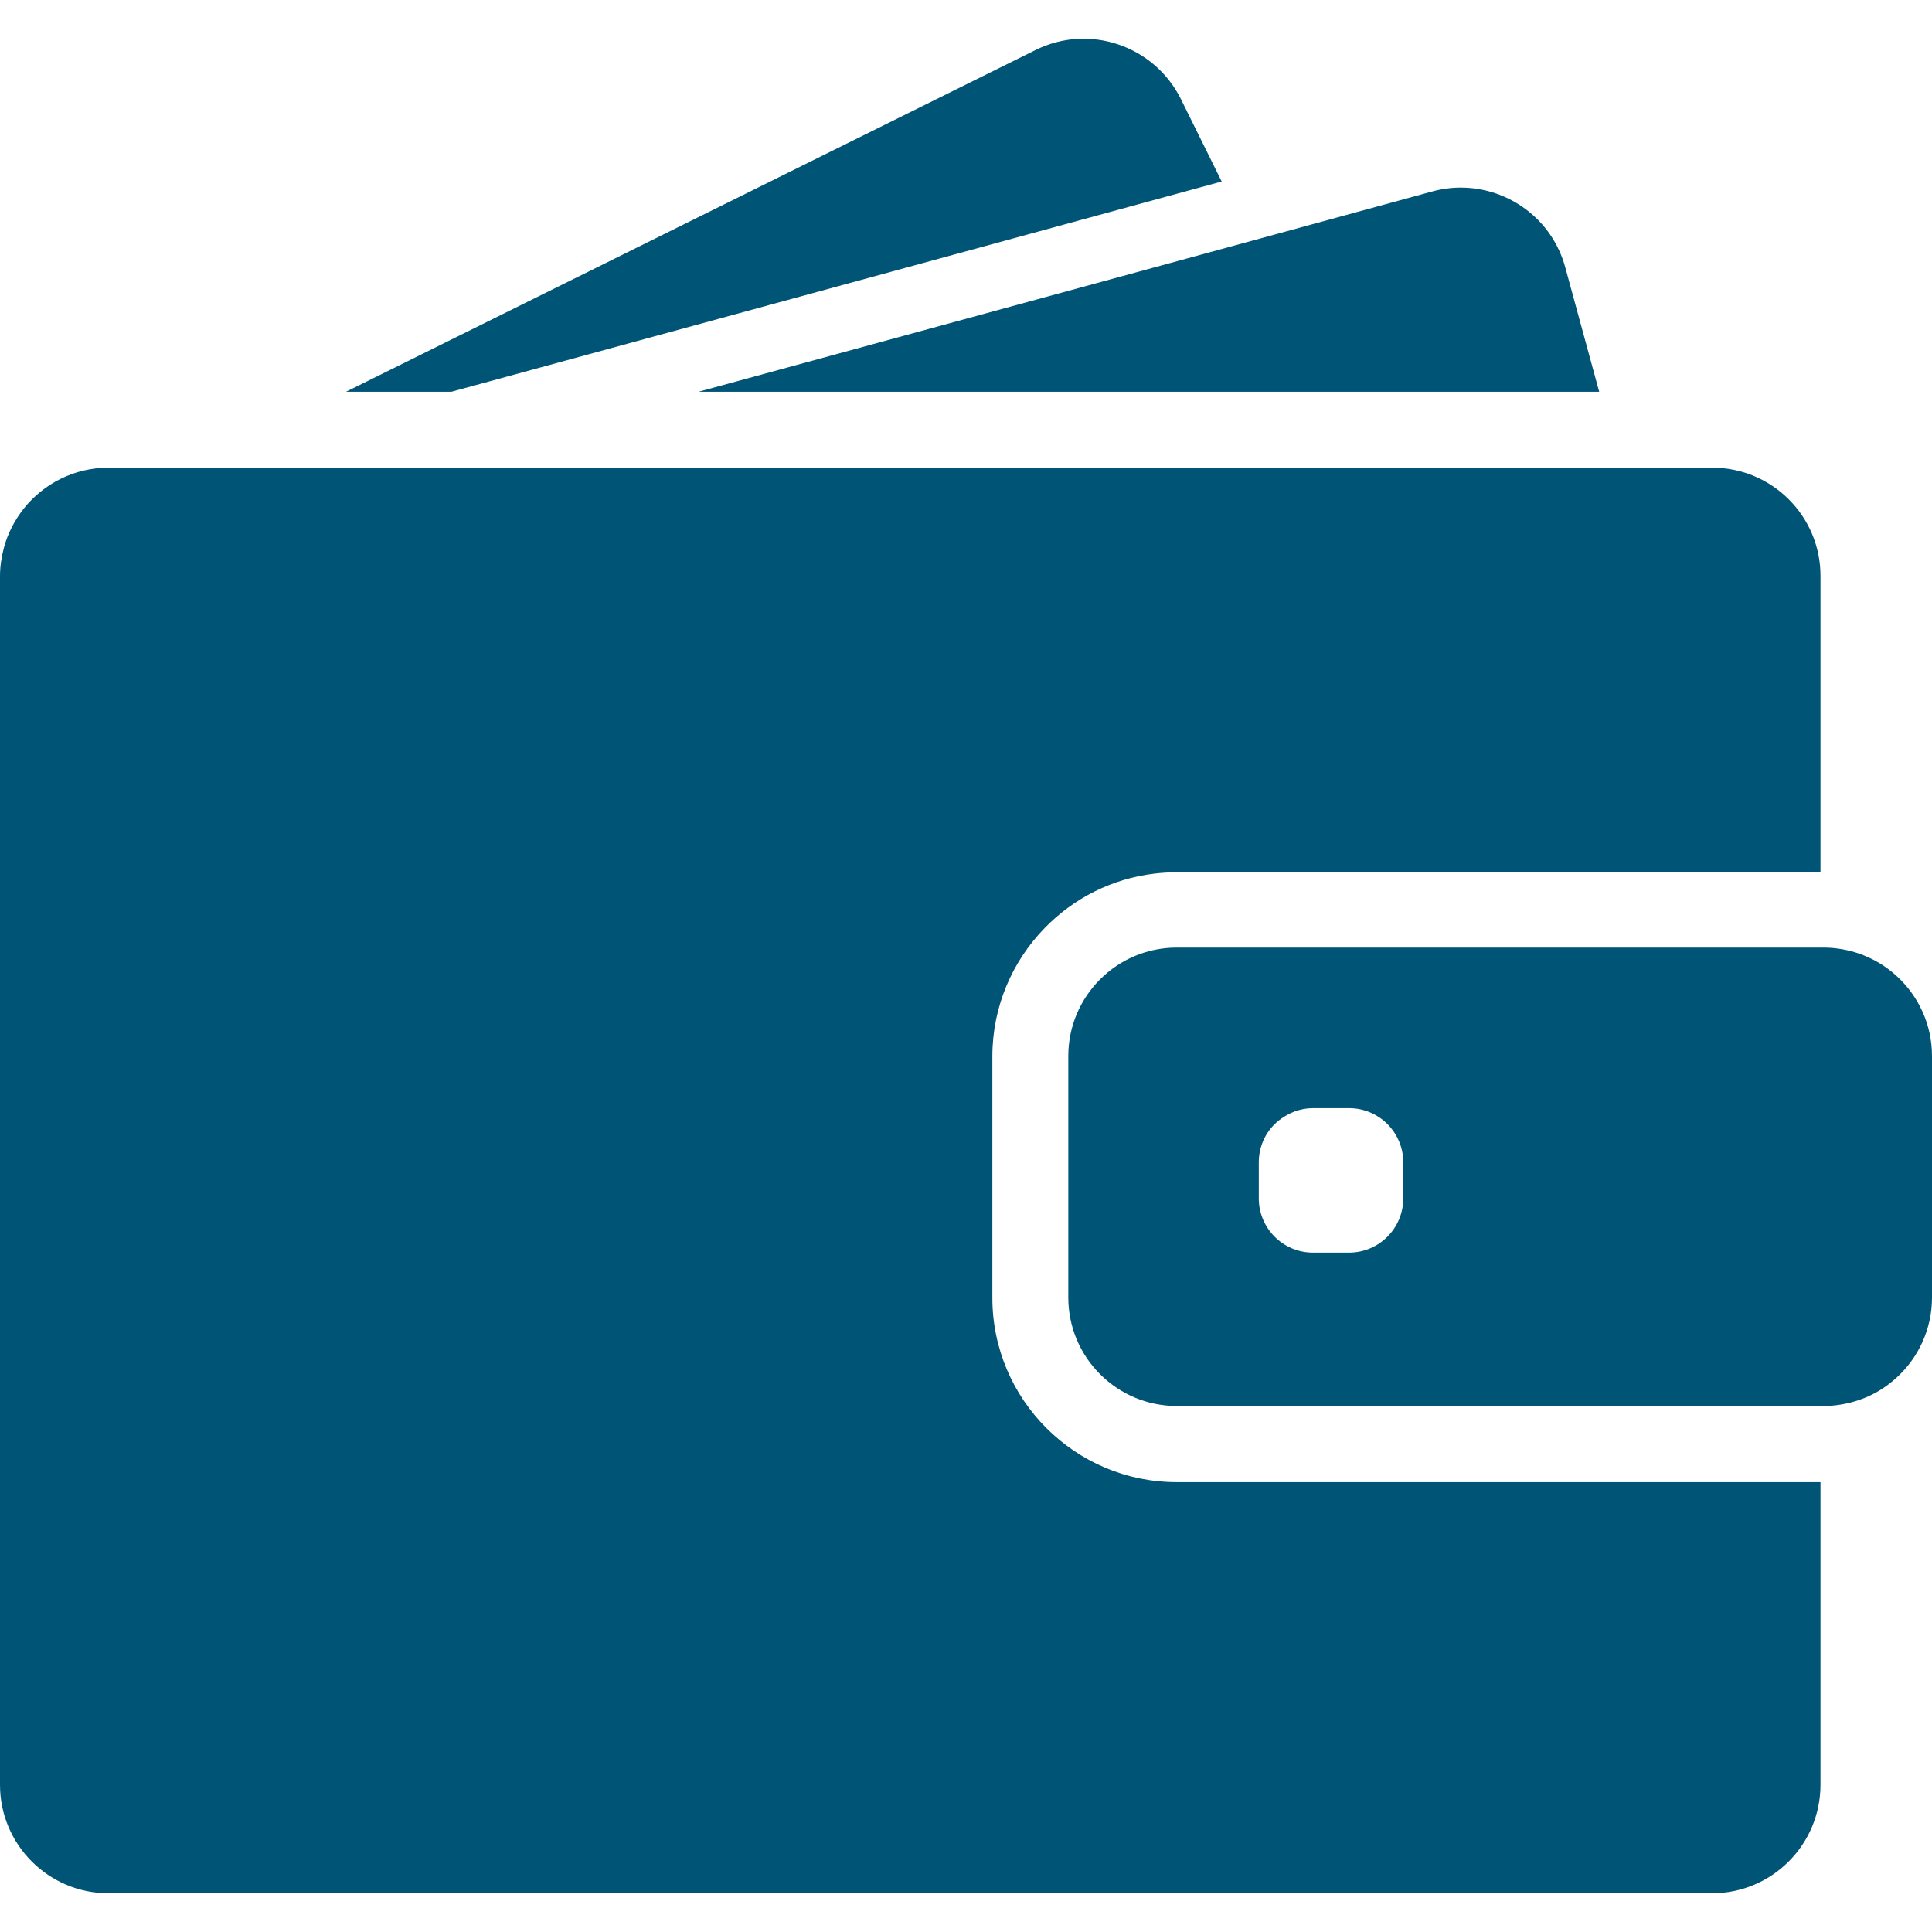 <svg id="SvgjsSvg1001" width="288" height="288" xmlns="http://www.w3.org/2000/svg" version="1.1" xmlns:xlink="http://www.w3.org/1999/xlink" xmlns:svgjs="http://svgjs.com/svgjs"><defs id="SvgjsDefs1002"></defs><g id="SvgjsG1008" transform="matrix(1,0,0,1,0,0)"><svg xmlns="http://www.w3.org/2000/svg" width="288" height="288" enable-background="new 0 0 890.5 890.5" viewBox="0 0 890.5 890.5"><path d="M208.1 180.56l355-96.9-18.8-38c-12.3-24.7-42.3-34.9-67-22.6l-317.8 157.5H208.1zM673.3 86.46c-4.399 0-8.8.6-13.2 1.8l-83.399 22.8L322 180.56h289.1 126l-15.6-57.2C715.5 101.06 695.3 86.46 673.3 86.46zM789.2 215.56h-11.4-15.5-15.5H628.5 193.8h-57-48-8.9H50.1c-15.8 0-29.9 7.3-39.1 18.8-4.2 5.3-7.4 11.4-9.2 18.1-1.1 4.2-1.8 8.6-1.8 13.1v6 57 494.1c0 27.601 22.4 50 50 50h739.1c27.601 0 50-22.399 50-50v-139.5H542.4c-46.9 0-85-38.1-85-85v-45.8-15.5-15.5-34.4c0-23 9.199-43.899 24.1-59.199 13.2-13.601 30.9-22.801 50.7-25.101 3.3-.399 6.7-.6 10.1-.6h255.2H813h15.5 10.6v-136.5C839.2 237.96 816.8 215.56 789.2 215.56z" fill="#005476" class="color000 svgShape"></path><path d="M874.2,449.86c-5-4.6-10.9-8.1-17.5-10.4c-5.101-1.699-10.5-2.699-16.2-2.699h-1.3h-1h-15.5h-55.9H542.4
			c-27.601,0-50,22.399-50,50v24.899v15.5v15.5v55.4c0,27.6,22.399,50,50,50h296.8h1.3c5.7,0,11.1-1,16.2-2.7
			c6.6-2.2,12.5-5.8,17.5-10.4c10-9.1,16.3-22.3,16.3-36.899v-111.3C890.5,472.16,884.2,458.959,874.2,449.86z M646.8,552.36
			c0,13.8-11.2,25-25,25h-16.6c-13.8,0-25-11.2-25-25v-16.6c0-8,3.7-15.101,9.6-19.601c4.3-3.3,9.601-5.399,15.4-5.399h4.2H621.8
			c13.8,0,25,11.199,25,25V552.36L646.8,552.36z" fill="#005476" class="color000 svgShape"></path></svg></g></svg>